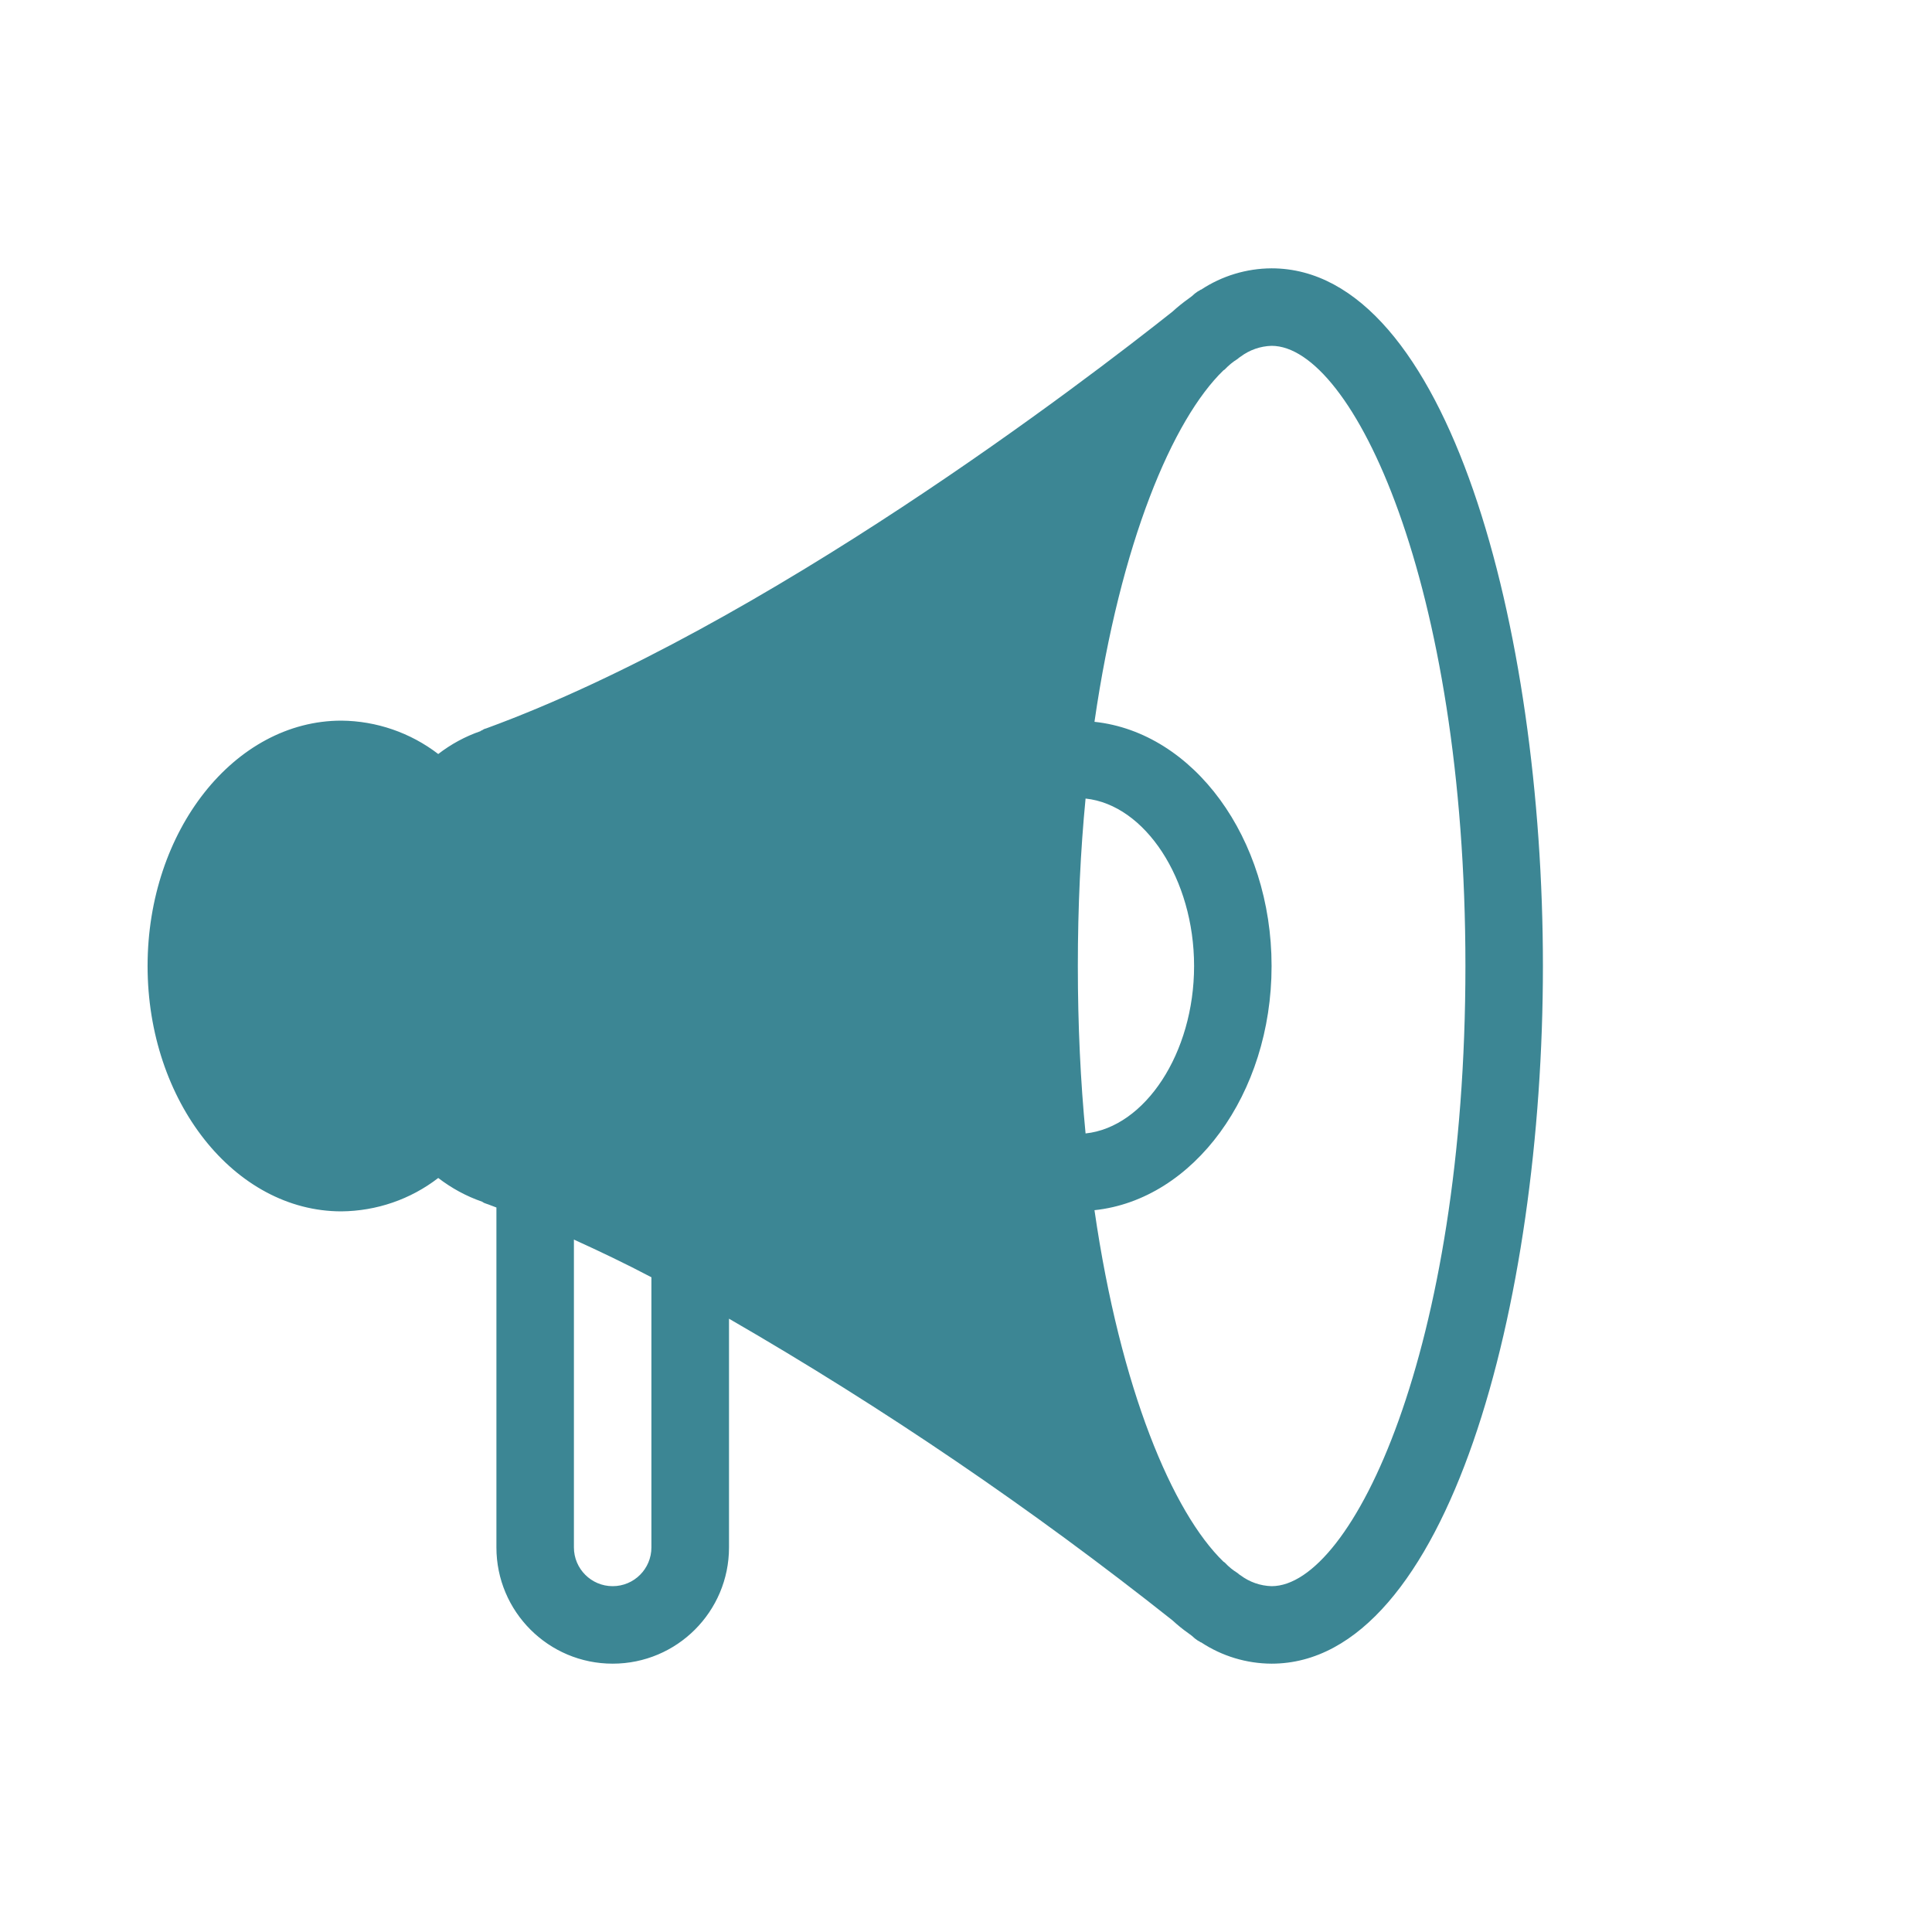 <?xml version="1.0" encoding="UTF-8"?>
<svg width="18px" height="18px" viewBox="0 0 18 18" version="1.1" xmlns="http://www.w3.org/2000/svg" xmlns:xlink="http://www.w3.org/1999/xlink">
    <title>icon-categorie/icon-categorie-communication</title>
    <g id="icon-categorie/icon-categorie-communication" stroke="none" stroke-width="1" fill="none" fill-rule="evenodd">
        <path d="M11.847,2.5 C11.614,2.501 11.385,2.57 11.19,2.699 C11.186,2.699 11.183,2.699 11.183,2.702 C11.165,2.711 11.148,2.722 11.132,2.735 C11.114,2.752 11.095,2.768 11.074,2.782 C11.021,2.82 10.971,2.86 10.923,2.904 C10.121,3.54 7.135,5.833 4.528,6.787 C4.514,6.79 4.502,6.796 4.492,6.804 C4.486,6.805 4.48,6.807 4.477,6.812 C4.335,6.861 4.202,6.933 4.083,7.025 C3.824,6.826 3.507,6.717 3.181,6.714 C2.184,6.714 1.375,7.74 1.375,9 C1.375,10.26 2.184,11.286 3.181,11.286 C3.507,11.283 3.824,11.175 4.083,10.975 C4.207,11.07 4.344,11.145 4.492,11.196 C4.502,11.204 4.514,11.21 4.528,11.214 C4.56,11.224 4.593,11.239 4.625,11.25 L4.625,14.417 C4.625,15.015 5.11,15.5 5.708,15.5 C6.307,15.5 6.792,15.015 6.792,14.417 L6.792,12.286 C8.236,13.12 9.616,14.059 10.923,15.096 C10.971,15.14 11.021,15.181 11.074,15.218 C11.095,15.232 11.114,15.248 11.132,15.265 C11.148,15.278 11.165,15.289 11.183,15.298 C11.183,15.301 11.186,15.301 11.19,15.301 C11.385,15.43 11.614,15.499 11.847,15.5 C13.486,15.5 14.375,12.152 14.375,9 C14.375,5.847 13.487,2.5 11.847,2.5 L11.847,2.5 Z M6.069,14.417 C6.069,14.616 5.908,14.778 5.708,14.778 C5.509,14.778 5.347,14.616 5.347,14.417 L5.347,11.549 C5.585,11.657 5.828,11.773 6.069,11.9 L6.069,14.417 Z M10.042,9 C10.042,8.448 10.067,7.924 10.114,7.44 C10.667,7.498 11.125,8.188 11.125,9 C11.125,9.813 10.667,10.502 10.114,10.56 C10.067,10.076 10.042,9.553 10.042,9 Z M11.848,14.778 L11.847,14.778 C11.743,14.775 11.642,14.74 11.558,14.677 C11.548,14.671 11.538,14.664 11.529,14.655 C11.487,14.629 11.448,14.598 11.414,14.561 C11.41,14.557 11.405,14.553 11.399,14.55 C10.926,14.092 10.439,12.947 10.197,11.275 C11.118,11.178 11.847,10.196 11.847,9 C11.847,7.805 11.118,6.823 10.197,6.725 C10.439,5.053 10.926,3.908 11.399,3.45 C11.405,3.447 11.41,3.444 11.414,3.439 C11.448,3.403 11.487,3.371 11.529,3.345 C11.538,3.337 11.548,3.329 11.558,3.323 C11.642,3.26 11.743,3.225 11.847,3.222 C12.598,3.222 13.653,5.422 13.653,9 C13.653,12.579 12.598,14.778 11.847,14.778 L11.848,14.778 Z" id="Fill-1" fill="#3C8694"></path>
    </g>
</svg>